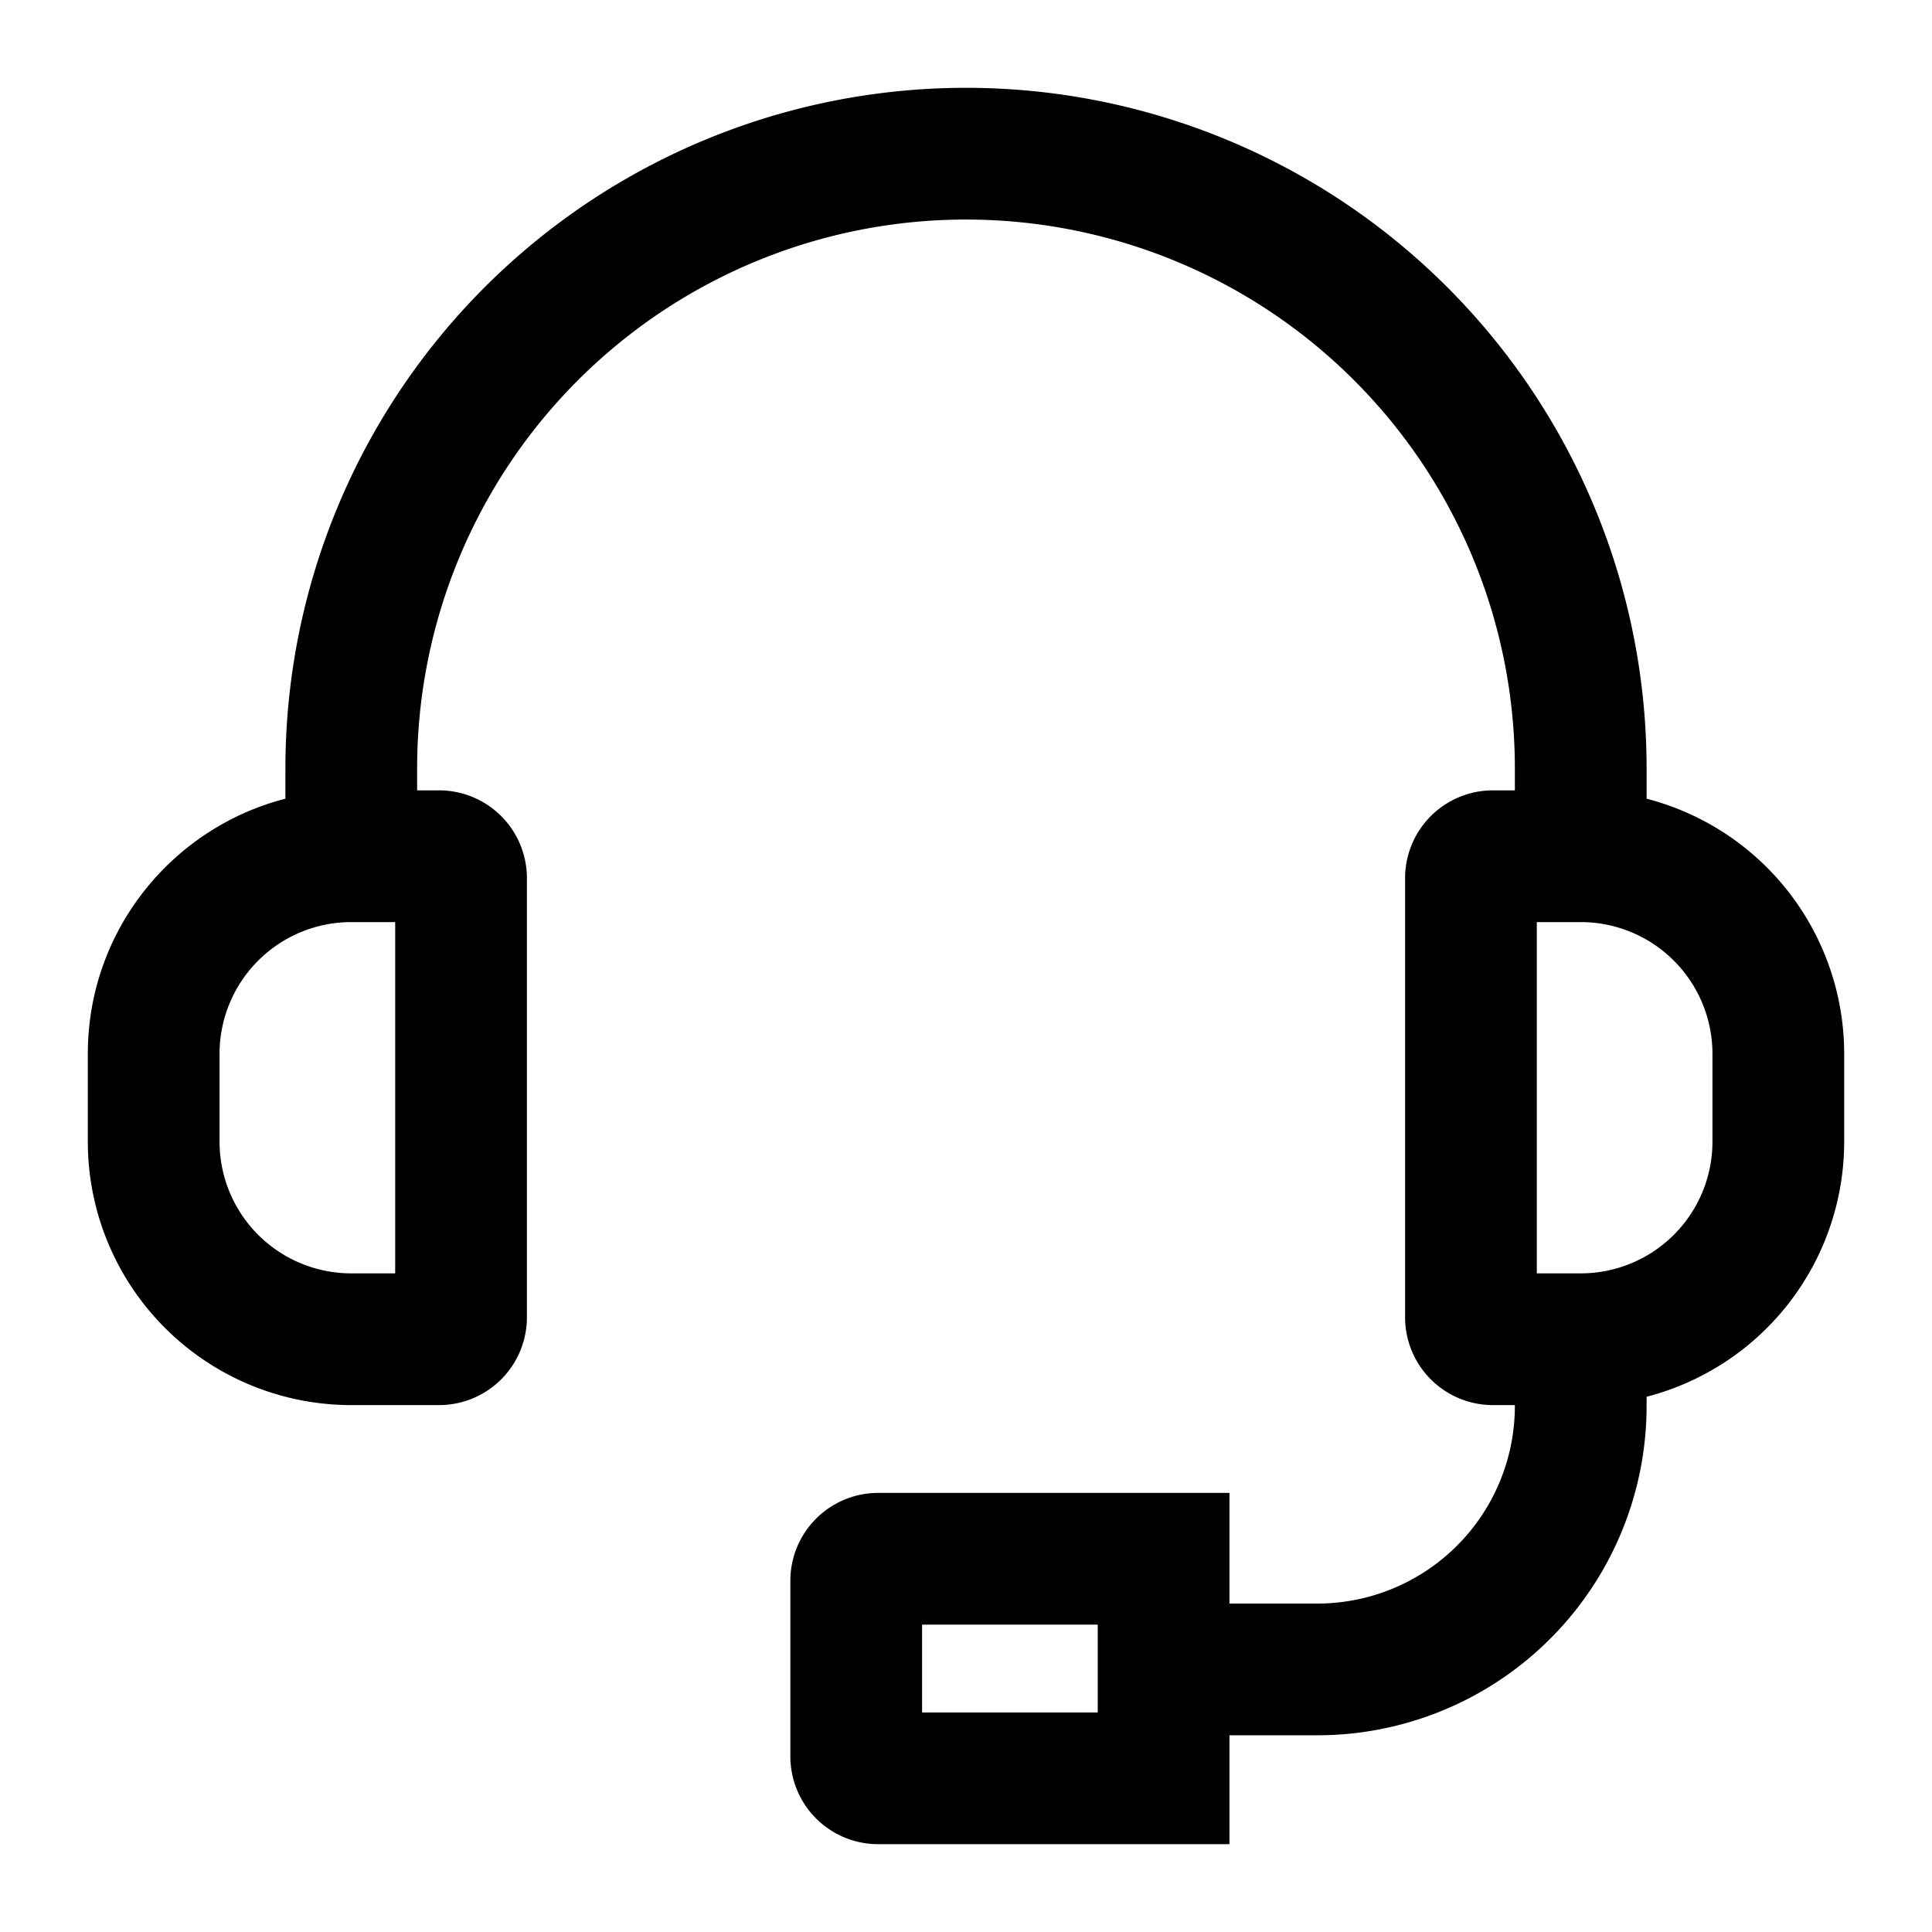 <?xml version="1.0" standalone="no"?><!DOCTYPE svg PUBLIC "-//W3C//DTD SVG 1.1//EN" "http://www.w3.org/Graphics/SVG/1.1/DTD/svg11.dtd"><svg t="1536906895261" class="icon" style="" viewBox="0 0 1024 1024" version="1.1" xmlns="http://www.w3.org/2000/svg" p-id="9689" xmlns:xlink="http://www.w3.org/1999/xlink" width="200" height="200"><defs><style type="text/css"></style></defs><path d="M802.909 418.909v-11.636a290.909 290.909 0 1 0-581.818 0V418.909H232.727a46.545 46.545 0 0 1 46.545 46.545v232.727a46.545 46.545 0 0 1-46.545 46.545H186.182a139.636 139.636 0 0 1-139.636-139.636v-46.545c0-65.071 44.497-119.715 104.727-135.215V407.273a360.727 360.727 0 0 1 721.455 0v16.058A139.683 139.683 0 0 1 977.455 558.545v46.545a139.683 139.683 0 0 1-104.727 135.215v4.887A174.545 174.545 0 0 1 698.182 919.738h-46.545V977.455h-186.182a46.545 46.545 0 0 1-46.545-46.545v-93.091a46.545 46.545 0 0 1 46.545-46.545h186.182v58.647h46.545a104.727 104.727 0 0 0 104.727-104.727V744.727H791.273a46.545 46.545 0 0 1-46.545-46.545v-232.727a46.545 46.545 0 0 1 46.545-46.545h11.636z m-314.182 442.182v46.545h93.091v-46.545h-93.091z m-279.273-186.182v-186.182H186.182A69.818 69.818 0 0 0 116.364 558.545v46.545A69.818 69.818 0 0 0 186.182 674.909h23.273z m605.091 0h23.273a69.818 69.818 0 0 0 69.818-69.818v-46.545a69.818 69.818 0 0 0-69.818-69.818h-23.273v186.182z" ></path></svg>